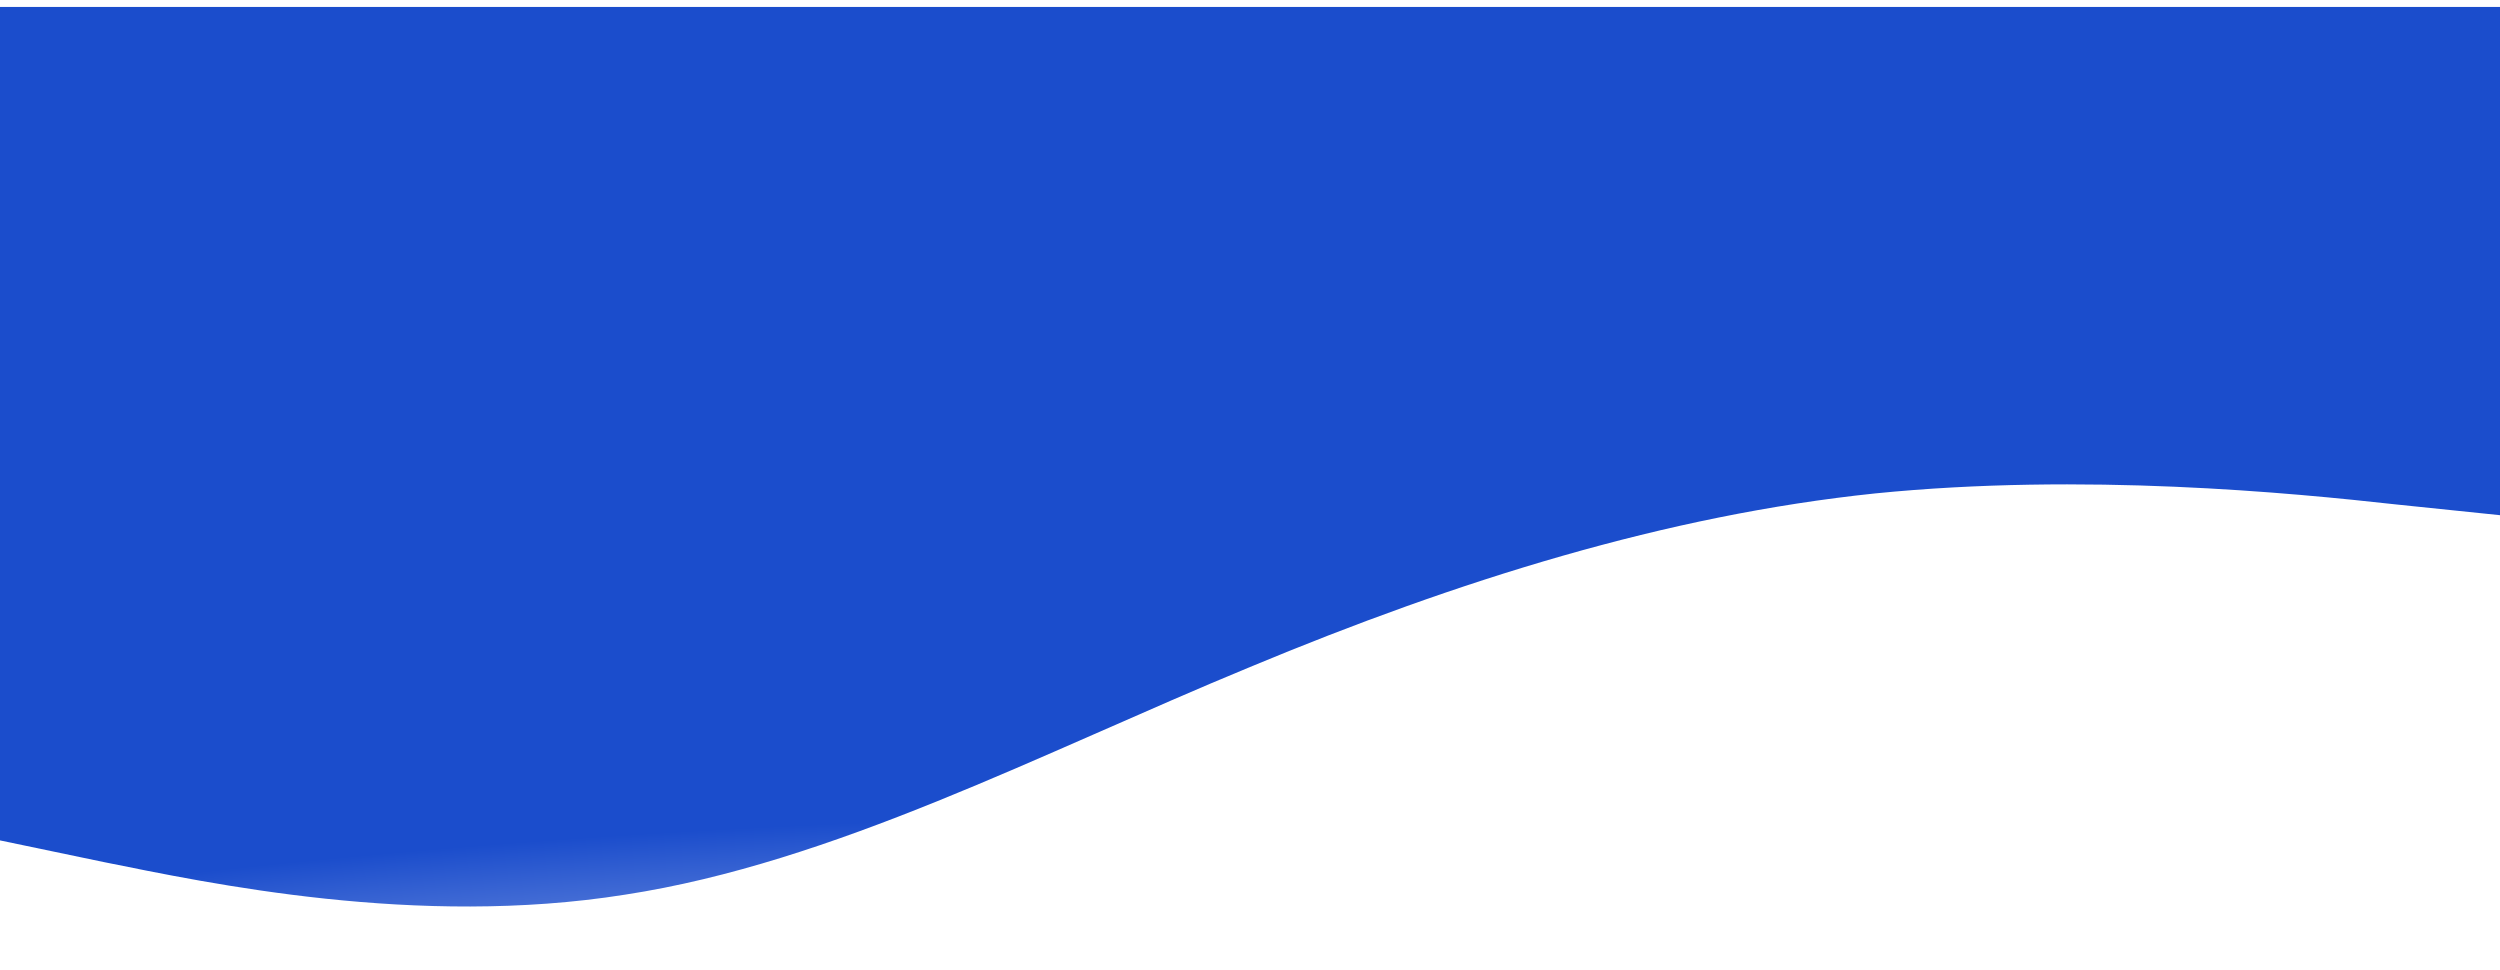 <svg width="1440" height="559" viewBox="0 0 1440 559" fill="none" xmlns="http://www.w3.org/2000/svg">
<g filter="url(#filter0_i_28_10)">
<rect width="1440" height="559" fill="url(#paint0_angular_28_10)"/>
</g>
<path d="M1440 296.748L1380 290.543C1320 283.87 1200 272.162 1080 284.221C960 296.749 840 334.213 720 384.205C600 433.728 480 496.949 360 515.33C240 534.414 120 508.657 60 496.598L0 484.071V559L60 559C120 559 240 559 360 559C480 559 600 559 720 559C840 559 960 559 1080 559C1200 559 1320 559 1380 559H1440V296.748Z" fill="white"/>
<defs>
<filter id="filter0_i_28_10" x="0" y="0" width="1440" height="563" filterUnits="userSpaceOnUse" color-interpolation-filters="sRGB">
<feFlood flood-opacity="0" result="BackgroundImageFix"/>
<feBlend mode="normal" in="SourceGraphic" in2="BackgroundImageFix" result="shape"/>
<feColorMatrix in="SourceAlpha" type="matrix" values="0 0 0 0 0 0 0 0 0 0 0 0 0 0 0 0 0 0 127 0" result="hardAlpha"/>
<feOffset dy="4"/>
<feGaussianBlur stdDeviation="2"/>
<feComposite in2="hardAlpha" operator="arithmetic" k2="-1" k3="1"/>
<feColorMatrix type="matrix" values="0 0 0 0 0 0 0 0 0 0 0 0 0 0 0 0 0 0 0.25 0"/>
<feBlend mode="normal" in2="shape" result="effect1_innerShadow_28_10"/>
</filter>
<radialGradient id="paint0_angular_28_10" cx="0" cy="0" r="1" gradientUnits="userSpaceOnUse" gradientTransform="translate(732 1355.99) rotate(89.493) scale(1356.04 3494.02)">
<stop offset="0.266" stop-color="#F2C94C"/>
<stop offset="0.505" stop-color="white"/>
<stop offset="0.656" stop-color="#1B4DCC"/>
</radialGradient>
</defs>
</svg>

